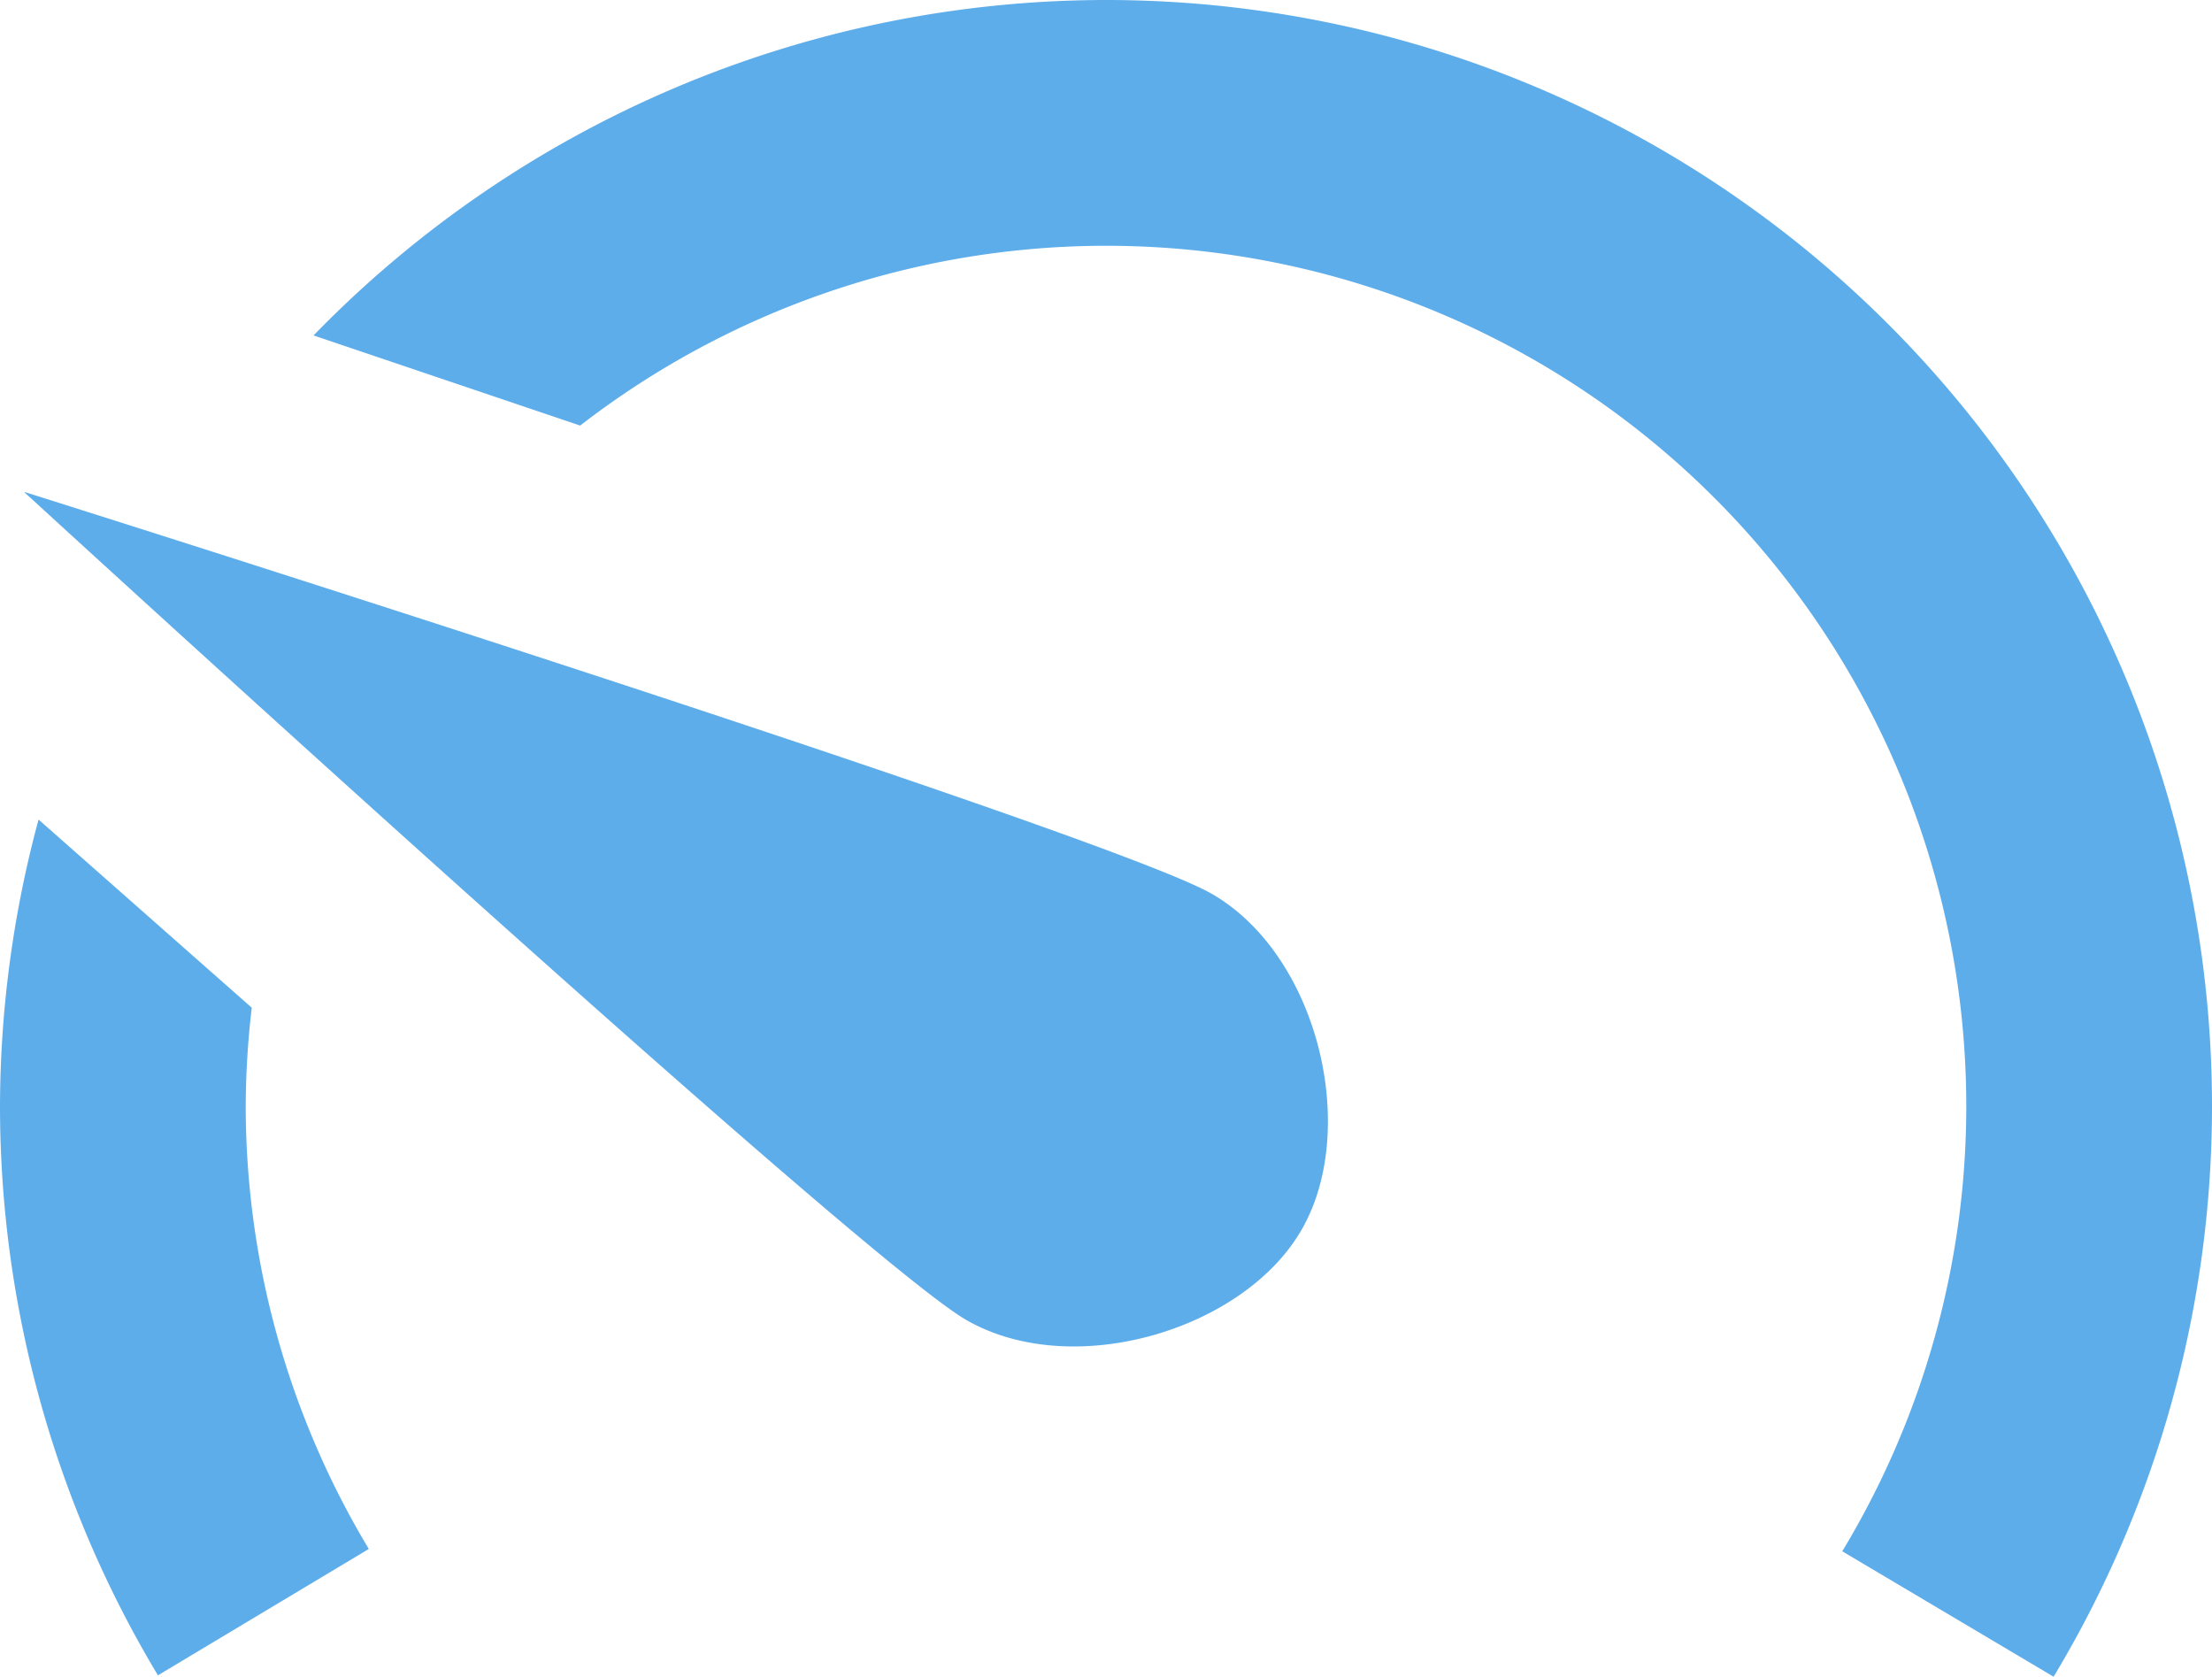 <?xml version="1.0" encoding="UTF-8" standalone="no"?>
<!-- Created with Inkscape (http://www.inkscape.org/) -->

<svg
        width="4.762mm"
        height="3.609mm"
        viewBox="0 0 4.762 3.609"
        version="1.1"
        id="svg5"
        xml:space="preserve"
        inkscape:version="1.2 (dc2aedaf03, 2022-05-15)"
        sodipodi:docname="small-icons-demo.svg"
        xmlns:inkscape="http://www.inkscape.org/namespaces/inkscape"
        xmlns:sodipodi="http://sodipodi.sourceforge.net/DTD/sodipodi-0.dtd"
        xmlns="http://www.w3.org/2000/svg"
><sodipodi:namedview
     id="namedview7"
     pagecolor="#ffffff"
     bordercolor="#000000"
     borderopacity="0.25"
     inkscape:showpageshadow="2"
     inkscape:pageopacity="0.0"
     inkscape:pagecheckerboard="0"
     inkscape:deskcolor="#d1d1d1"
     inkscape:document-units="mm"
     showgrid="true"
     inkscape:zoom="1.4142136"
     inkscape:cx="649.83114"
     inkscape:cy="461.03362"
     inkscape:window-width="1920"
     inkscape:window-height="1009"
     inkscape:window-x="1912"
     inkscape:window-y="-8"
     inkscape:window-maximized="1"
     inkscape:current-layer="svg5"><inkscape:grid
       type="xygrid"
       id="grid5748"
       visible="false"
       snapvisiblegridlinesonly="false" /></sodipodi:namedview><defs
     id="defs2" /><path
     id="path1689"
     style="display:inline;fill:#5eadeb;fill-opacity:1;stroke-width:0.572;stroke-linecap:round;stroke-linejoin:round"
     d="M 2.381,6.2001529e-7 A 2.381,2.381 0 0 0 0.675,0.722 l 0.574,0.194 a 1.852,1.852 0 0 1 1.132,-0.387 1.852,1.852 0 0 1 1.852,1.852 1.852,1.852 0 0 1 -0.267,0.958 l 0.455,0.27 a 2.381,2.381 0 0 0 0.341,-1.228 A 2.381,2.381 0 0 0 2.381,6.2001529e-7 Z M 0.053,1.06 c 0,0 1.798,1.649 2.027,1.781 0.229,0.132 0.598,0.022 0.722,-0.194 0.125,-0.216 0.036,-0.591 -0.193,-0.723 -0.229,-0.132 -2.556,-0.865 -2.556,-0.865 z m 0.03,0.704 A 2.381,2.381 0 0 0 -5.6273621e-6,2.381 2.381,2.381 0 0 0 0.34,3.606 l 0.454,-0.272 a 1.852,1.852 0 0 1 -0.265,-0.952 1.852,1.852 0 0 1 0.013,-0.213 z"
     inkscape:label="TrafficLow" /></svg>
